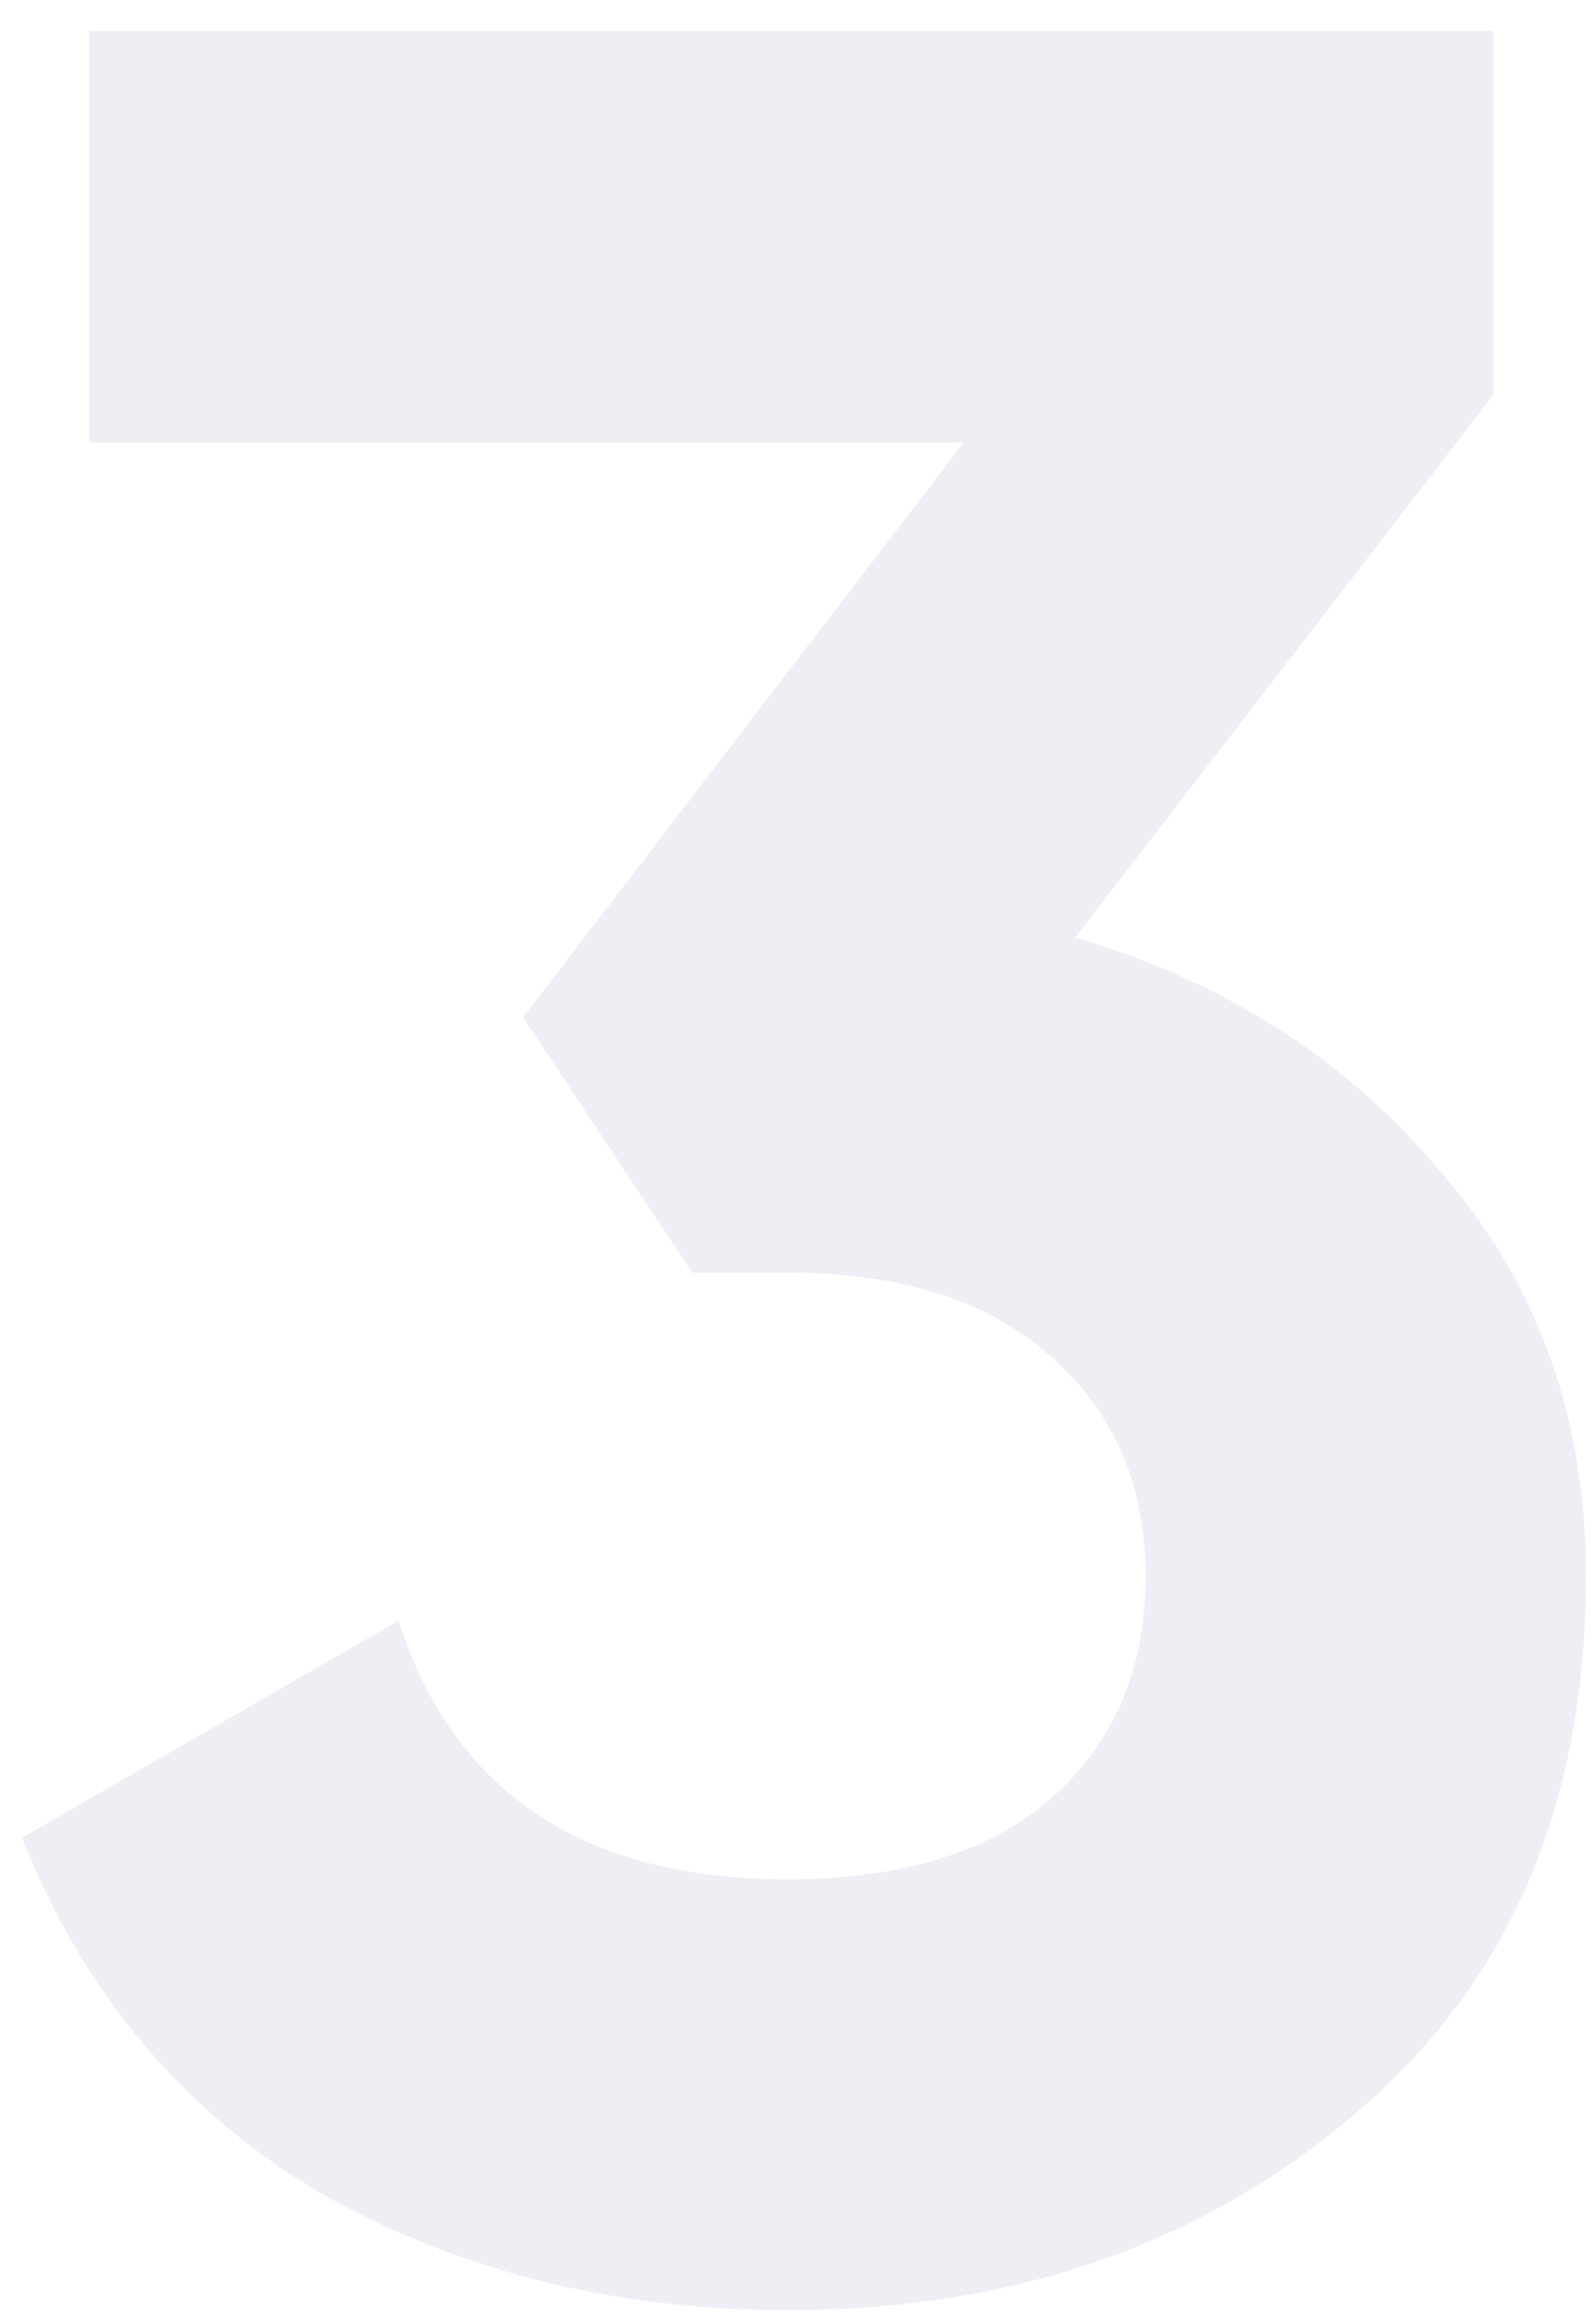 <svg width="31" height="45" viewBox="0 0 31 45" fill="none" xmlns="http://www.w3.org/2000/svg">
<path d="M20.886 18.208C23.821 19.076 26.197 20.605 28.016 22.796C29.876 24.945 30.806 27.549 30.806 30.608C30.806 35.072 29.297 38.565 26.28 41.086C23.304 43.607 19.646 44.868 15.306 44.868C11.917 44.868 8.879 44.103 6.192 42.574C3.547 41.003 1.625 38.709 0.426 35.692L7.742 31.476C8.817 34.824 11.338 36.498 15.306 36.498C17.497 36.498 19.191 35.981 20.39 34.948C21.63 33.873 22.25 32.427 22.25 30.608C22.25 28.831 21.63 27.405 20.39 26.33C19.191 25.255 17.497 24.718 15.306 24.718H13.446L10.16 19.758L18.716 8.598H1.728V0.6H29.008V7.668L20.886 18.208Z" fill="#011164" fill-opacity="0.07"/>
</svg>
